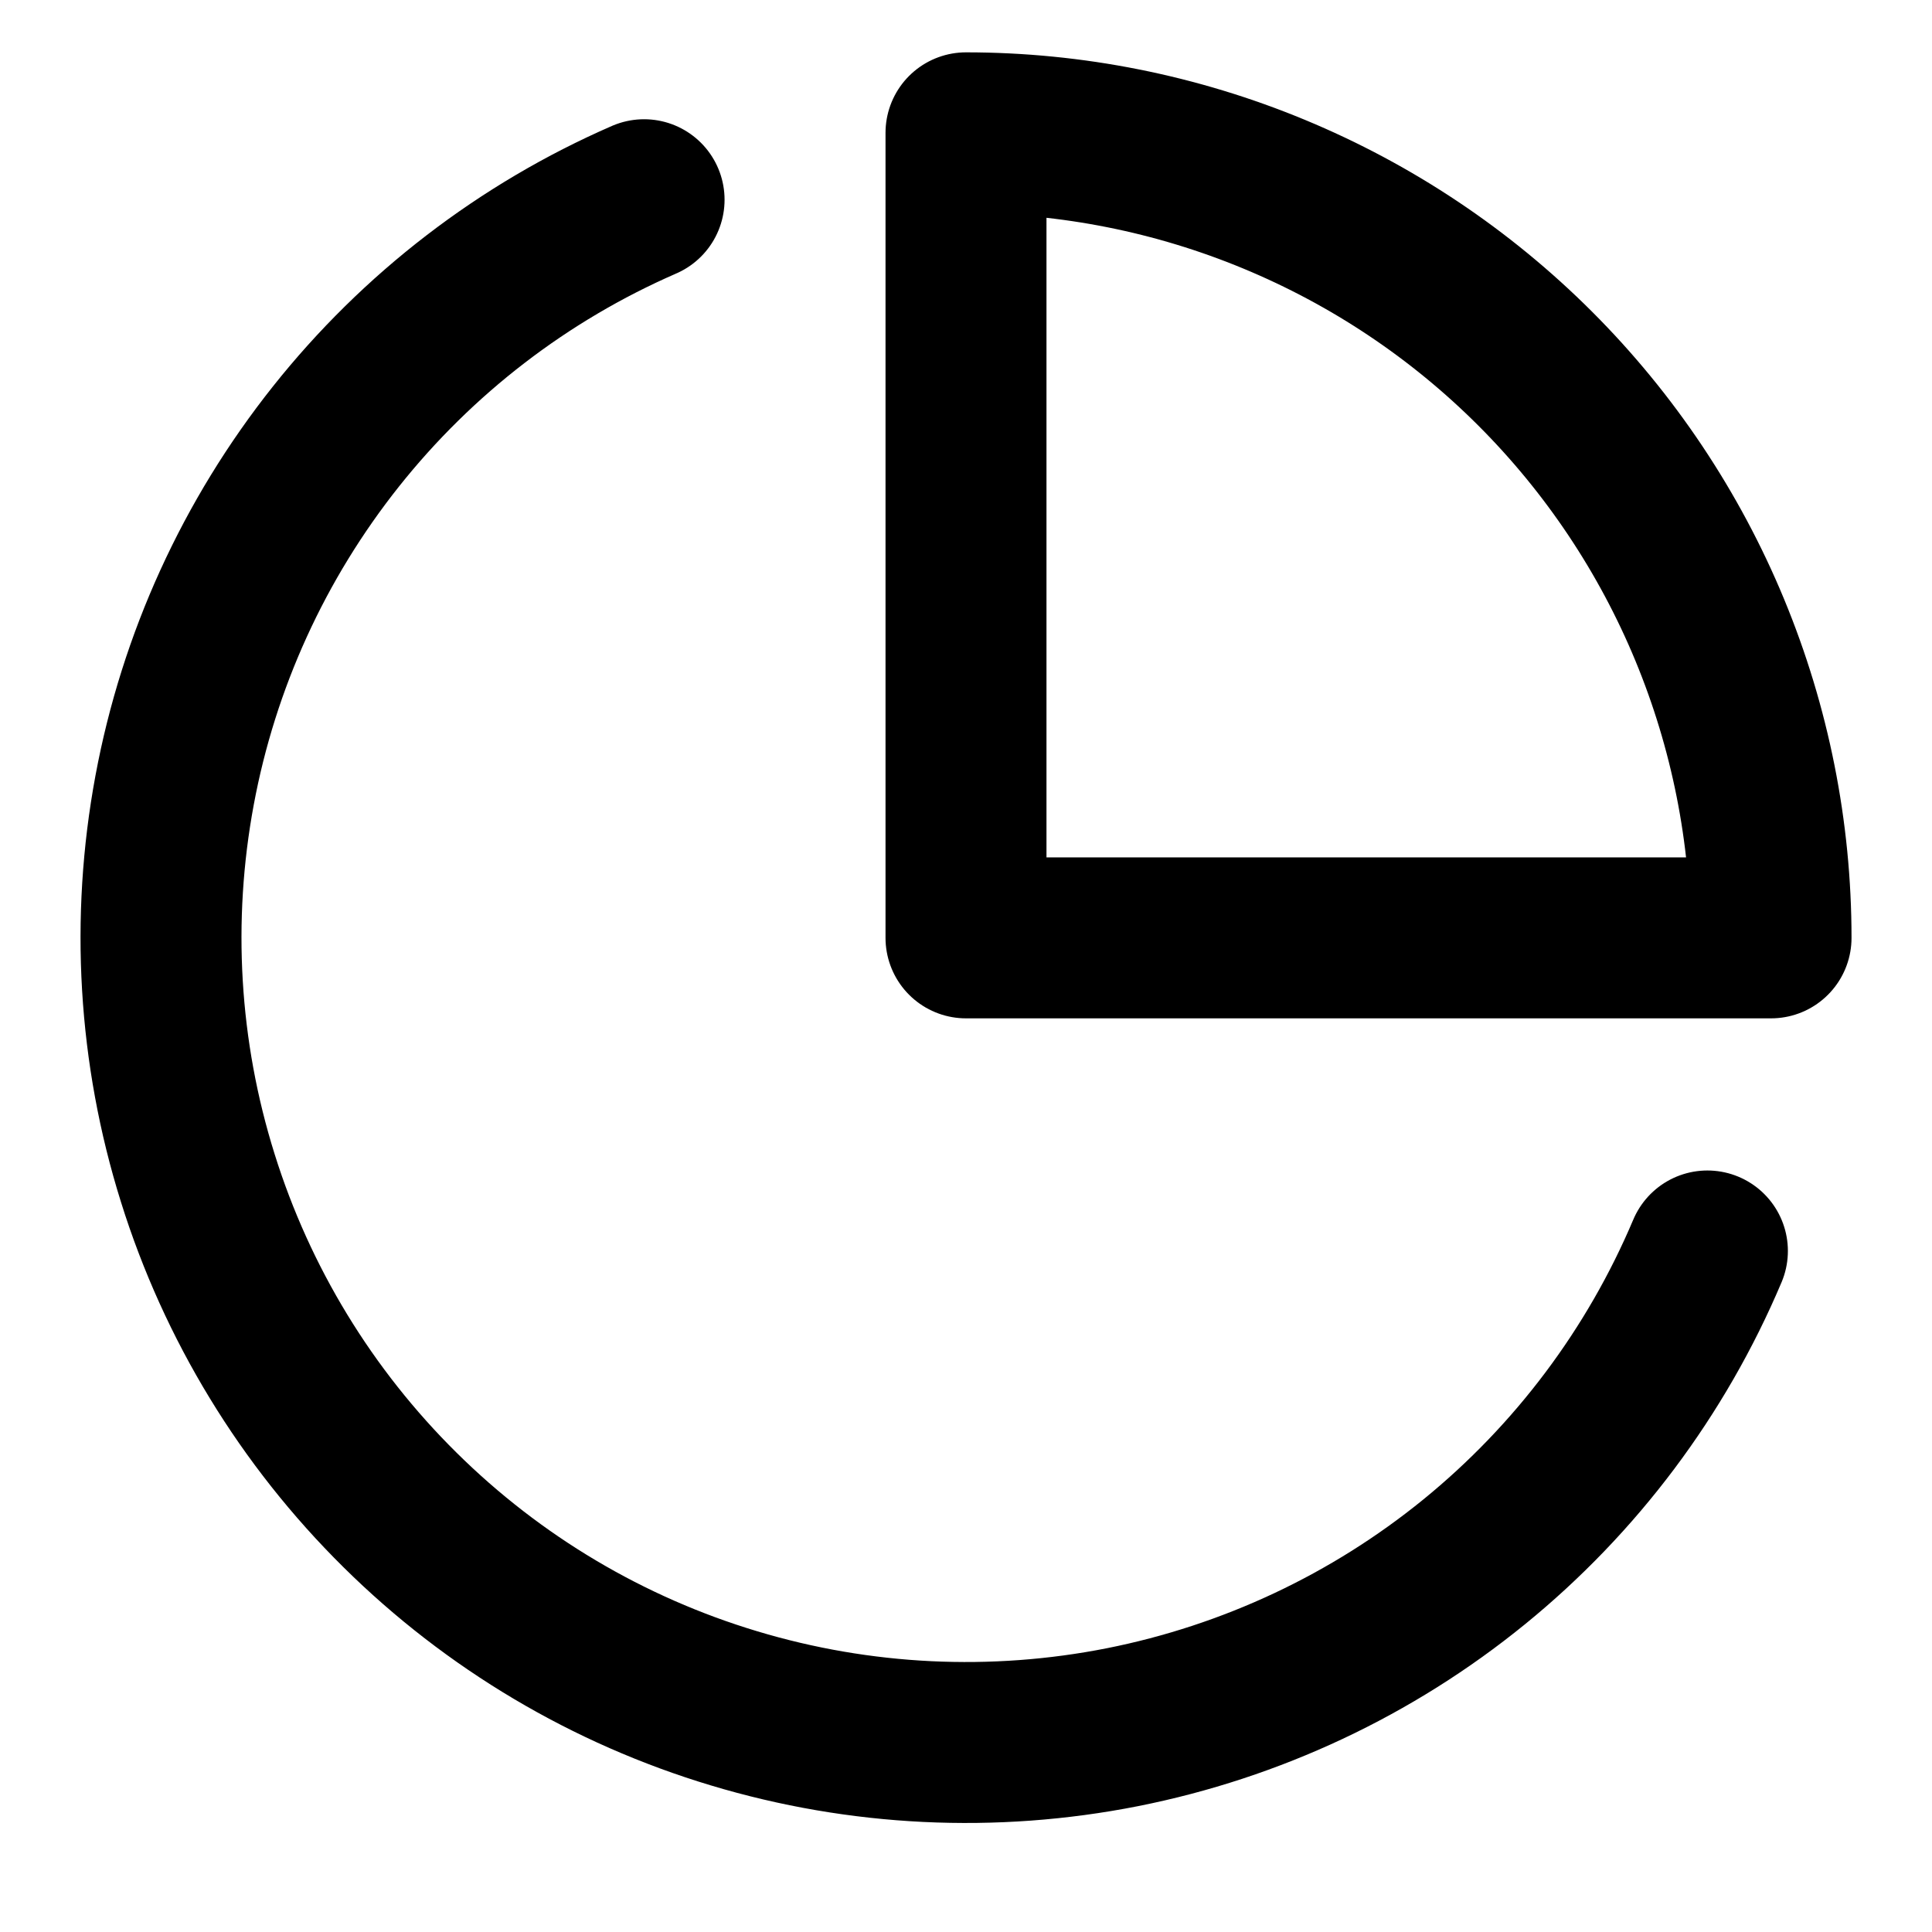 <svg width="16" height="16" viewBox="0 0 16 16" fill="none" xmlns="http://www.w3.org/2000/svg">
<path id="Vector" d="M14.14 10.36C13.716 11.363 13.053 12.247 12.208 12.935C11.364 13.622 10.363 14.092 9.295 14.304C8.227 14.515 7.123 14.462 6.08 14.148C5.037 13.835 4.087 13.271 3.313 12.505C2.538 11.739 1.963 10.796 1.638 9.756C1.312 8.717 1.247 7.614 1.446 6.544C1.645 5.473 2.104 4.468 2.782 3.615C3.459 2.763 4.335 2.089 5.334 1.654M14.667 7.767C14.667 6.892 14.494 6.025 14.159 5.216C13.824 4.407 13.333 3.672 12.714 3.053C12.095 2.434 11.36 1.943 10.551 1.608C9.743 1.273 8.876 1.1 8 1.1V7.767H14.667Z" stroke="black" stroke-width="1.333" stroke-linecap="round" stroke-linejoin="round"/>
</svg>
